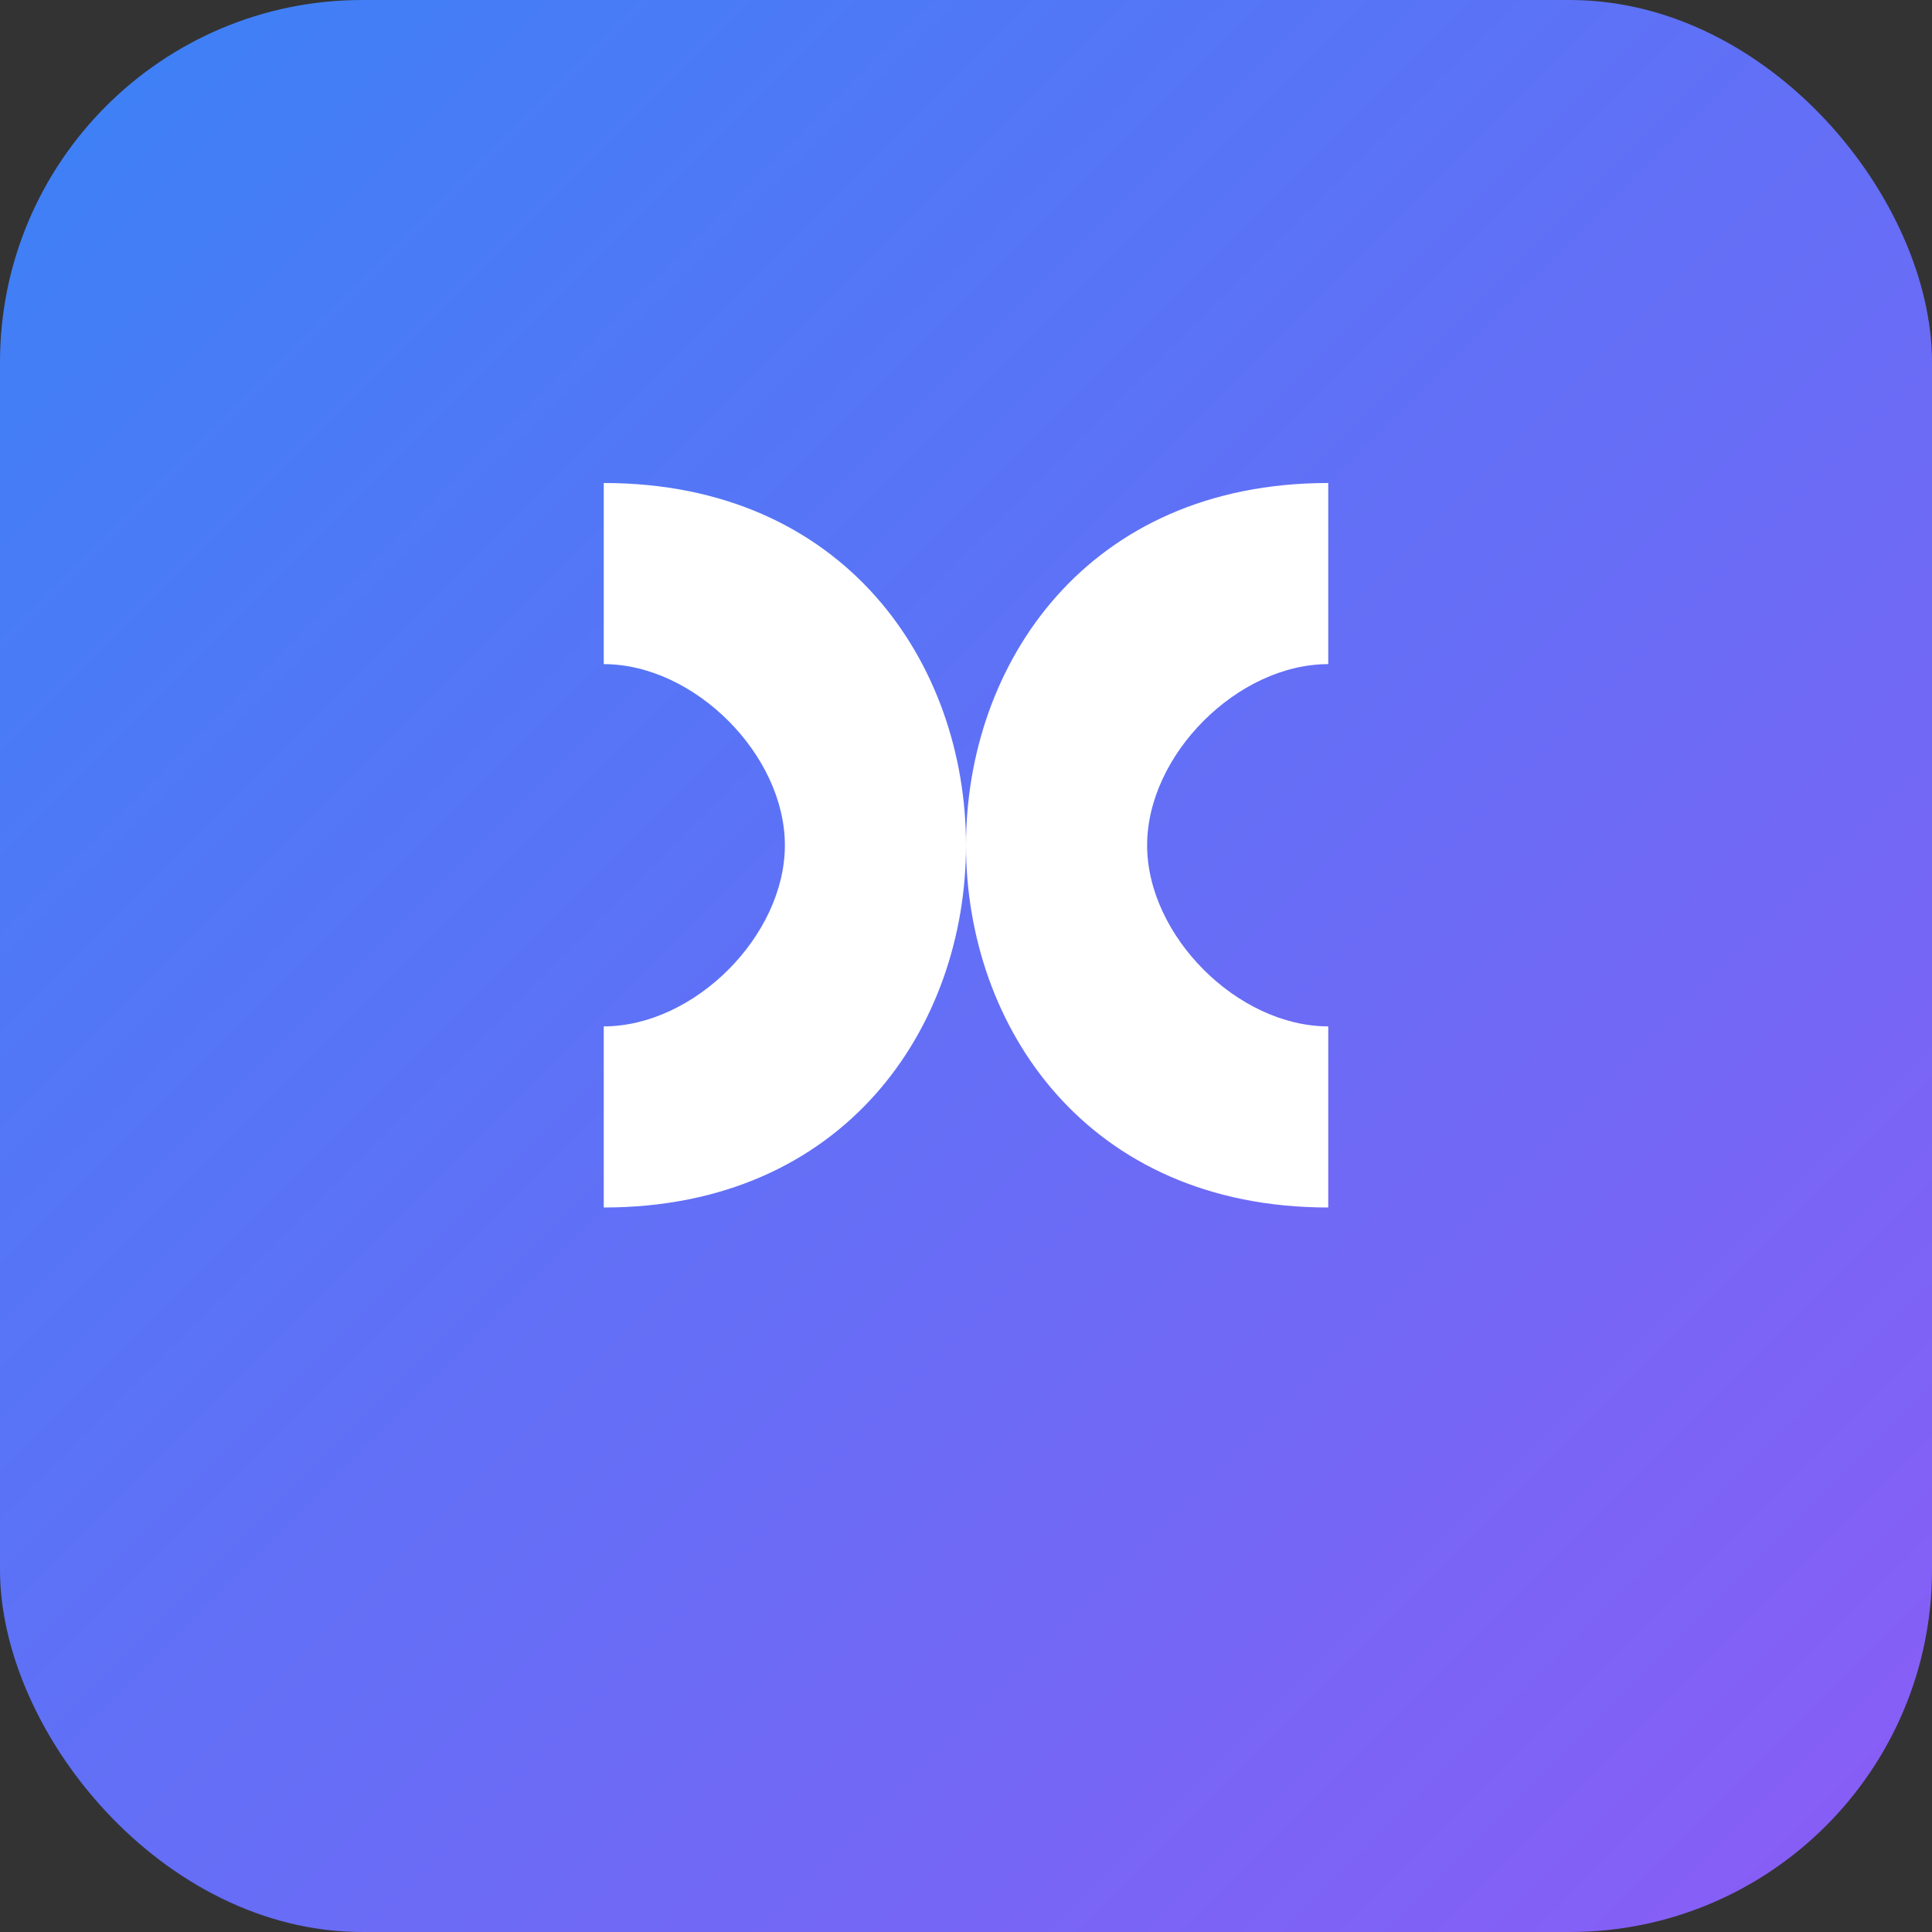 <svg xmlns="http://www.w3.org/2000/svg" viewBox="0 0 64 64">
  <rect x="0" y="0" width="64" height="64" fill="#333333" stroke="none"/>
  <defs>
    <linearGradient id="g" x1="0" x2="1" y1="0" y2="1">
      <stop offset="0%" stop-color="#3B82F6"/>
      <stop offset="100%" stop-color="#8B5CF6"/>
    </linearGradient>
  </defs>
  <rect width="64" height="64" rx="12" fill="url(#g)"/>
  <path d="M20 40c8 0 12-6 12-12s-4-12-12-12v6c3 0 6 3 6 6s-3 6-6 6v6zM44 16c-8 0-12 6-12 12s4 12 12 12v-6c-3 0-6-3-6-6s3-6 6-6v-6z" fill="#fff"/>
</svg>

